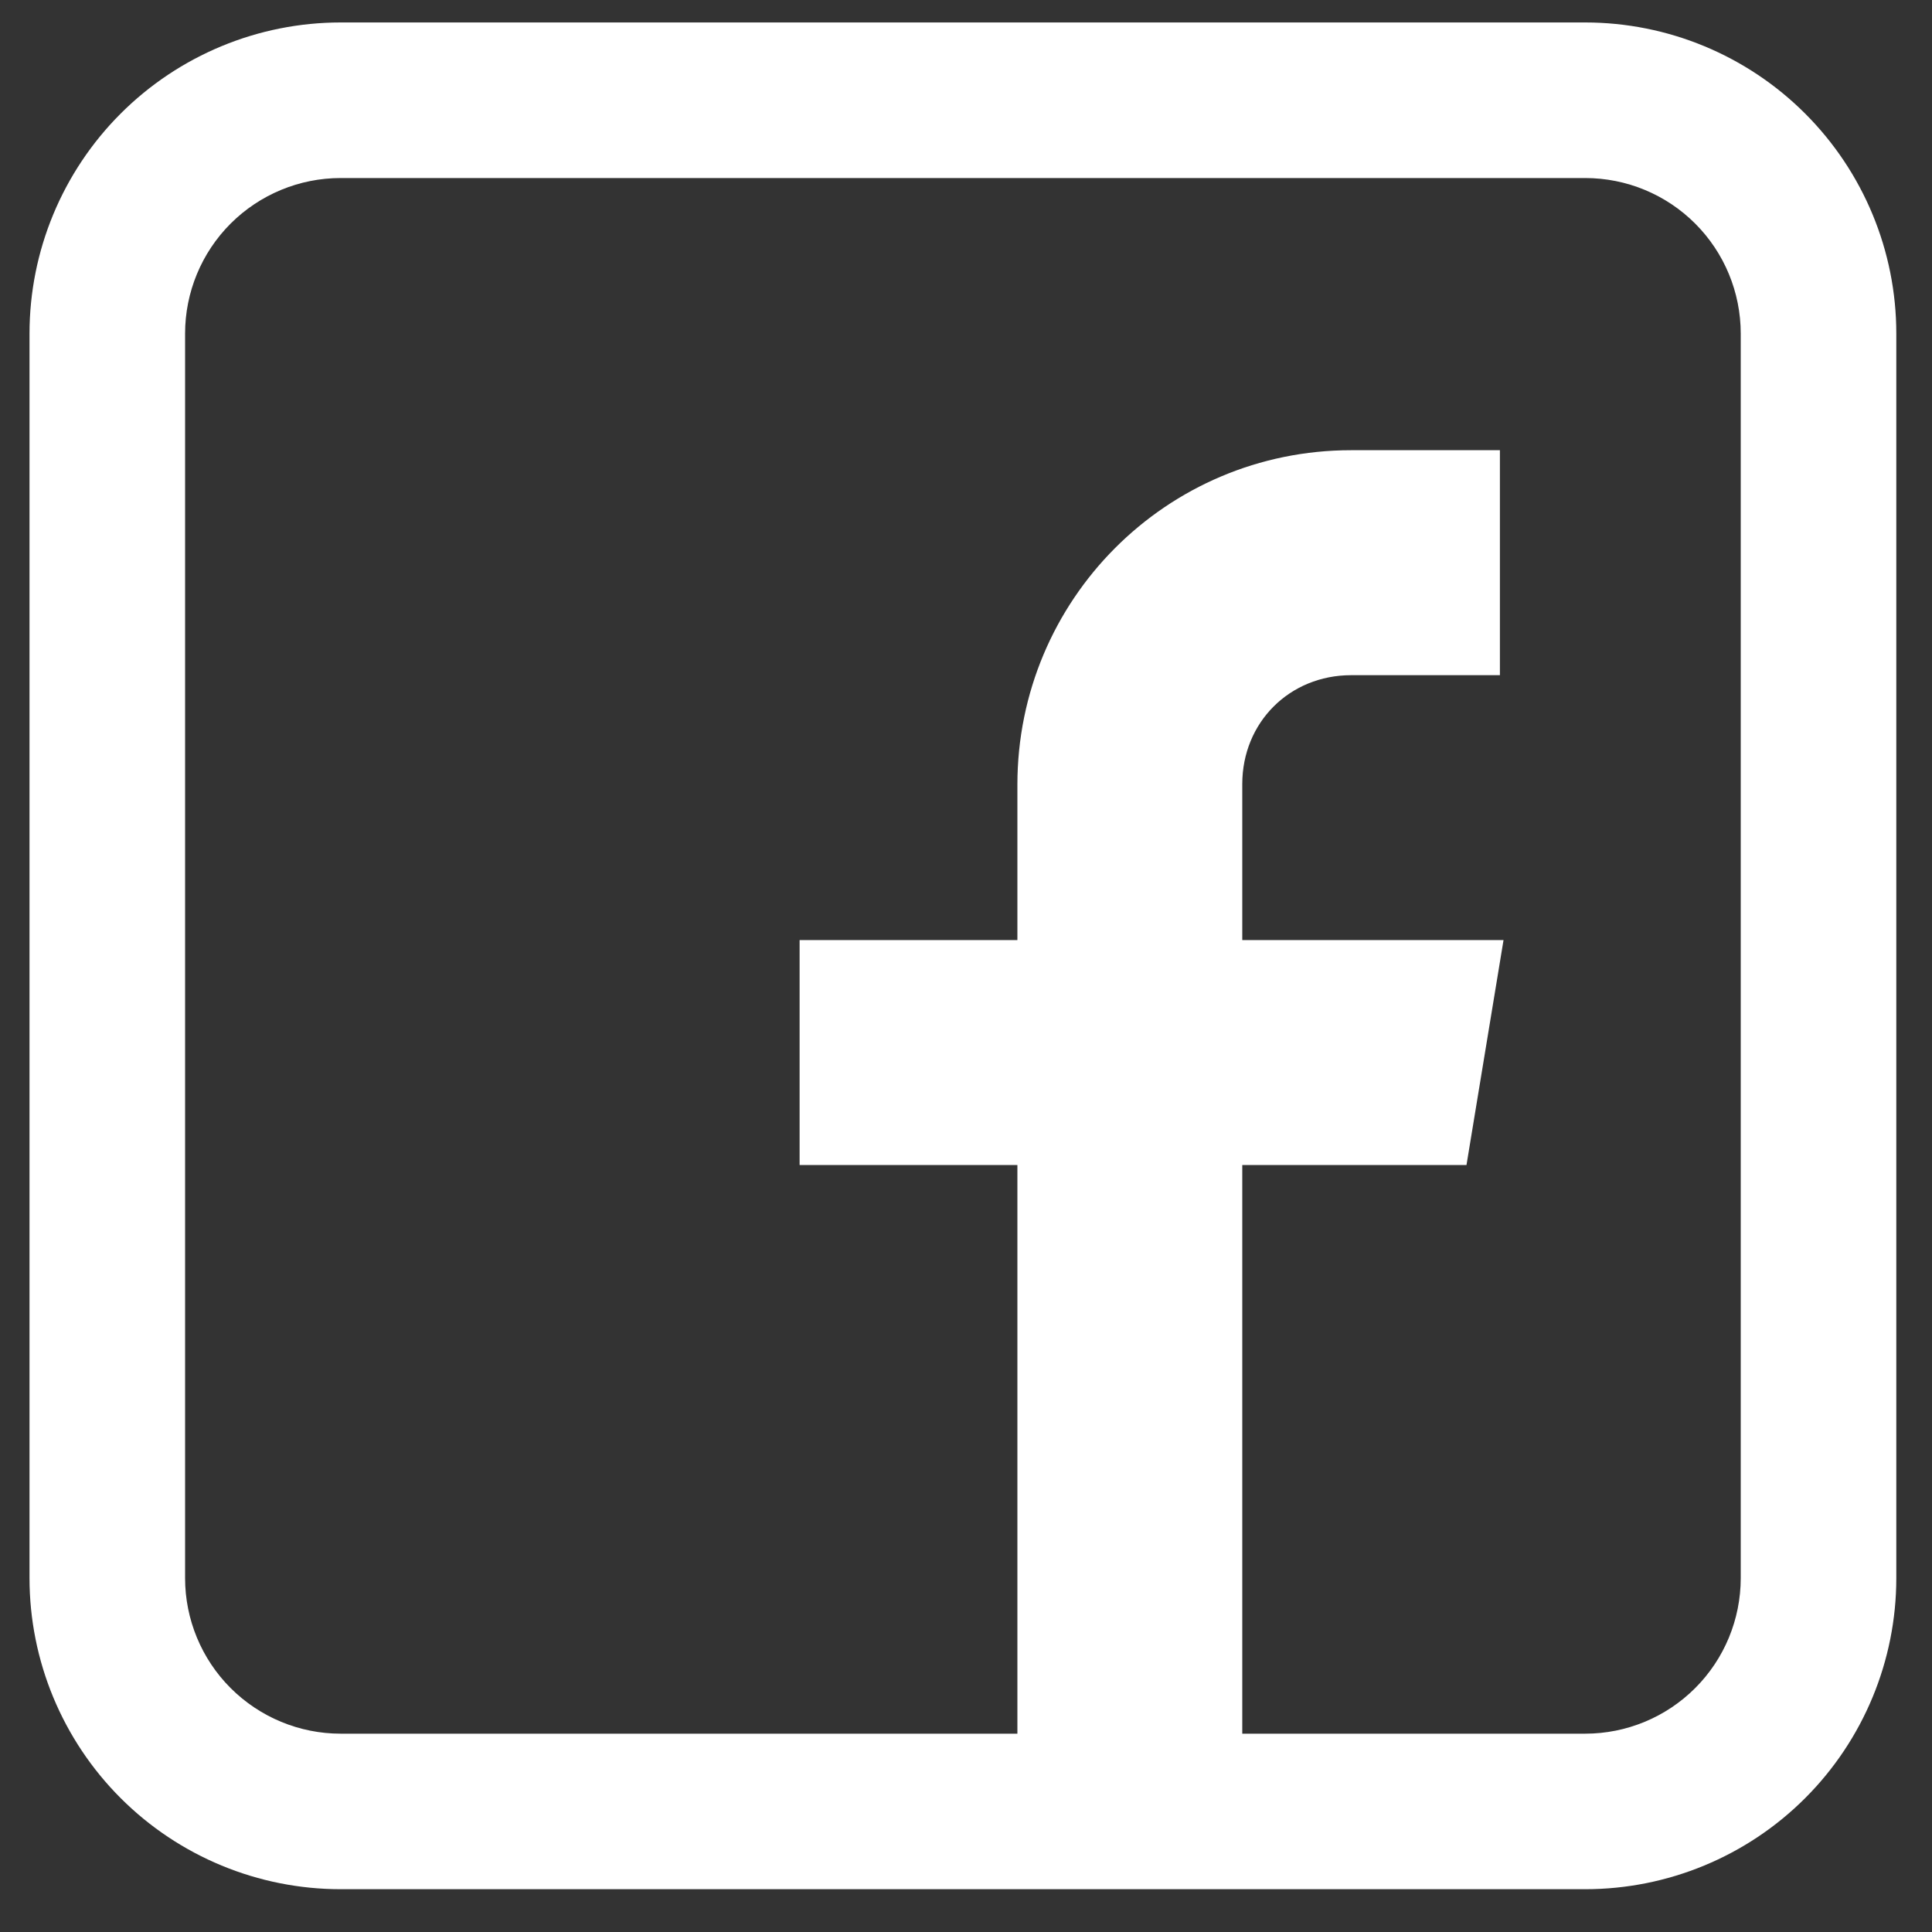 <svg width="40" height="40" viewBox="0 0 40 40" fill="none" xmlns="http://www.w3.org/2000/svg">
<rect x="0" y="0" width="40" height="40" fill="#333333" stroke="none"/>
<path d="M32.819 0.465H7.053C5.345 0.465 3.706 1.144 2.498 2.352C1.29 3.56 0.611 5.198 0.611 6.906L0.611 32.673C0.611 34.381 1.29 36.02 2.498 37.228C3.706 38.436 5.345 39.114 7.053 39.114H32.819C34.528 39.114 36.166 38.436 37.374 37.228C38.582 36.02 39.261 34.381 39.261 32.673V6.906C39.261 5.198 38.582 3.56 37.374 2.352C36.166 1.144 34.528 0.465 32.819 0.465V0.465ZM36.04 32.673C36.04 33.527 35.701 34.346 35.097 34.95C34.493 35.554 33.674 35.894 32.819 35.894H7.053C6.199 35.894 5.38 35.554 4.775 34.95C4.171 34.346 3.832 33.527 3.832 32.673V6.906C3.832 6.052 4.171 5.233 4.775 4.629C5.38 4.025 6.199 3.686 7.053 3.686H32.819C33.674 3.686 34.493 4.025 35.097 4.629C35.701 5.233 36.04 6.052 36.04 6.906V32.673Z" fill="white"/>
<path d="M25.72 24.121V36.366H21.064V24.121H16.555V19.463H21.064V16.246C21.064 12.42 24.148 9.321 27.974 9.321H31.054V13.979H27.974C26.699 13.979 25.72 14.957 25.72 16.233V19.463H31.129L30.362 24.121H25.72Z" fill="white"/>
</svg>
